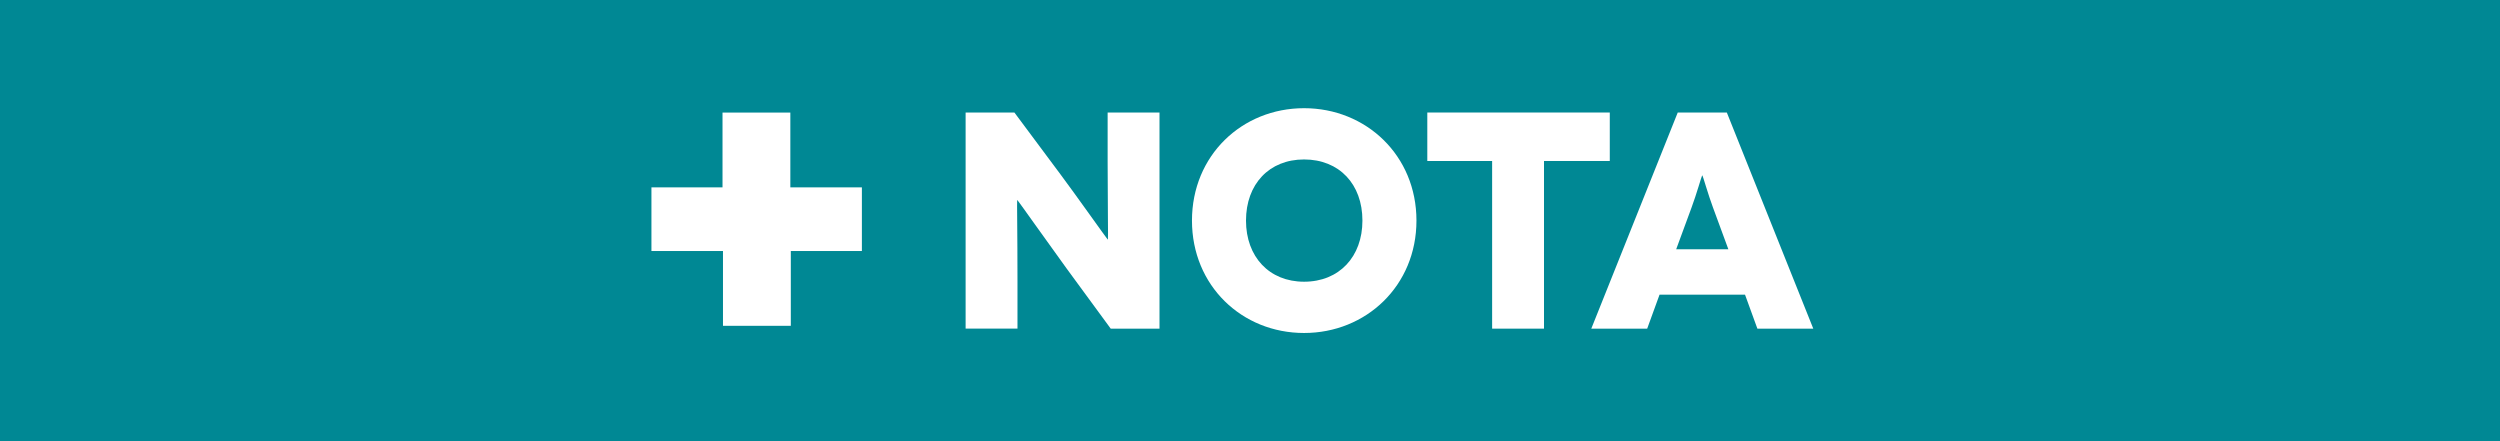 <?xml version="1.0" encoding="utf-8"?>
<!-- Generator: Adobe Illustrator 16.0.0, SVG Export Plug-In . SVG Version: 6.00 Build 0)  -->
<!DOCTYPE svg PUBLIC "-//W3C//DTD SVG 1.1//EN" "http://www.w3.org/Graphics/SVG/1.1/DTD/svg11.dtd">
<svg version="1.1" id="Capa_1" xmlns:x="http://ns.adobe.com/Extensibility/1.0/" xmlns:i="http://ns.adobe.com/AdobeIllustrator/10.0/" xmlns:graph="http://ns.adobe.com/Graphs/1.0/"
	 xmlns="http://www.w3.org/2000/svg" xmlns:xlink="http://www.w3.org/1999/xlink" x="0px" y="0px" width="170px" height="30px"
	 viewBox="0 0 170 30" enable-background="new 0 0 170 30" xml:space="preserve">
<rect x="0" fill="#008894" width="170" height="30"/>
<g>
	<path fill="#FFFFFF" d="M58.608,17.069h-4.833v5.086h-4.612v-5.086h-4.865v-4.328h4.833V7.655h4.612v5.086h4.865V17.069z"/>
	<path fill="#FFFFFF" d="M78.846,7.651v14.697h-3.317l-3.002-4.094c-1.344-1.849-3.317-4.641-3.338-4.641h-0.021
		c-0.021,0,0.021,2.268,0.021,5.48v3.254h-3.527V7.651h3.317l3.128,4.199c0.945,1.26,3.191,4.431,3.212,4.431h0.021
		c0.021,0-0.021-2.604-0.021-5.271V7.651H78.846z"/>
	<path fill="#FFFFFF" d="M88.676,7.357c4.221,0,7.643,3.212,7.643,7.643c0,4.431-3.422,7.643-7.643,7.643
		c-4.221,0-7.622-3.212-7.622-7.643C81.054,10.57,84.455,7.357,88.676,7.357z M88.676,19.157c2.393,0,3.969-1.701,3.969-4.157
		c0-2.478-1.576-4.157-3.969-4.157c-2.373,0-3.948,1.68-3.948,4.157C84.728,17.456,86.303,19.157,88.676,19.157z"/>
	<path fill="#FFFFFF" d="M109.465,7.651v3.296h-4.473v11.401h-3.527V10.948h-4.408V7.651H109.465z"/>
	<path fill="#FFFFFF" d="M118.662,20.039h-5.814l-0.84,2.31h-3.801l5.879-14.697h3.338l5.879,14.697h-3.801L118.662,20.039z
		 M117.529,16.952l-1.051-2.855c-0.314-0.84-0.691-2.163-0.713-2.163h-0.021c-0.021,0-0.398,1.323-0.713,2.163l-1.051,2.855H117.529
		z"/>
</g>
</svg>
